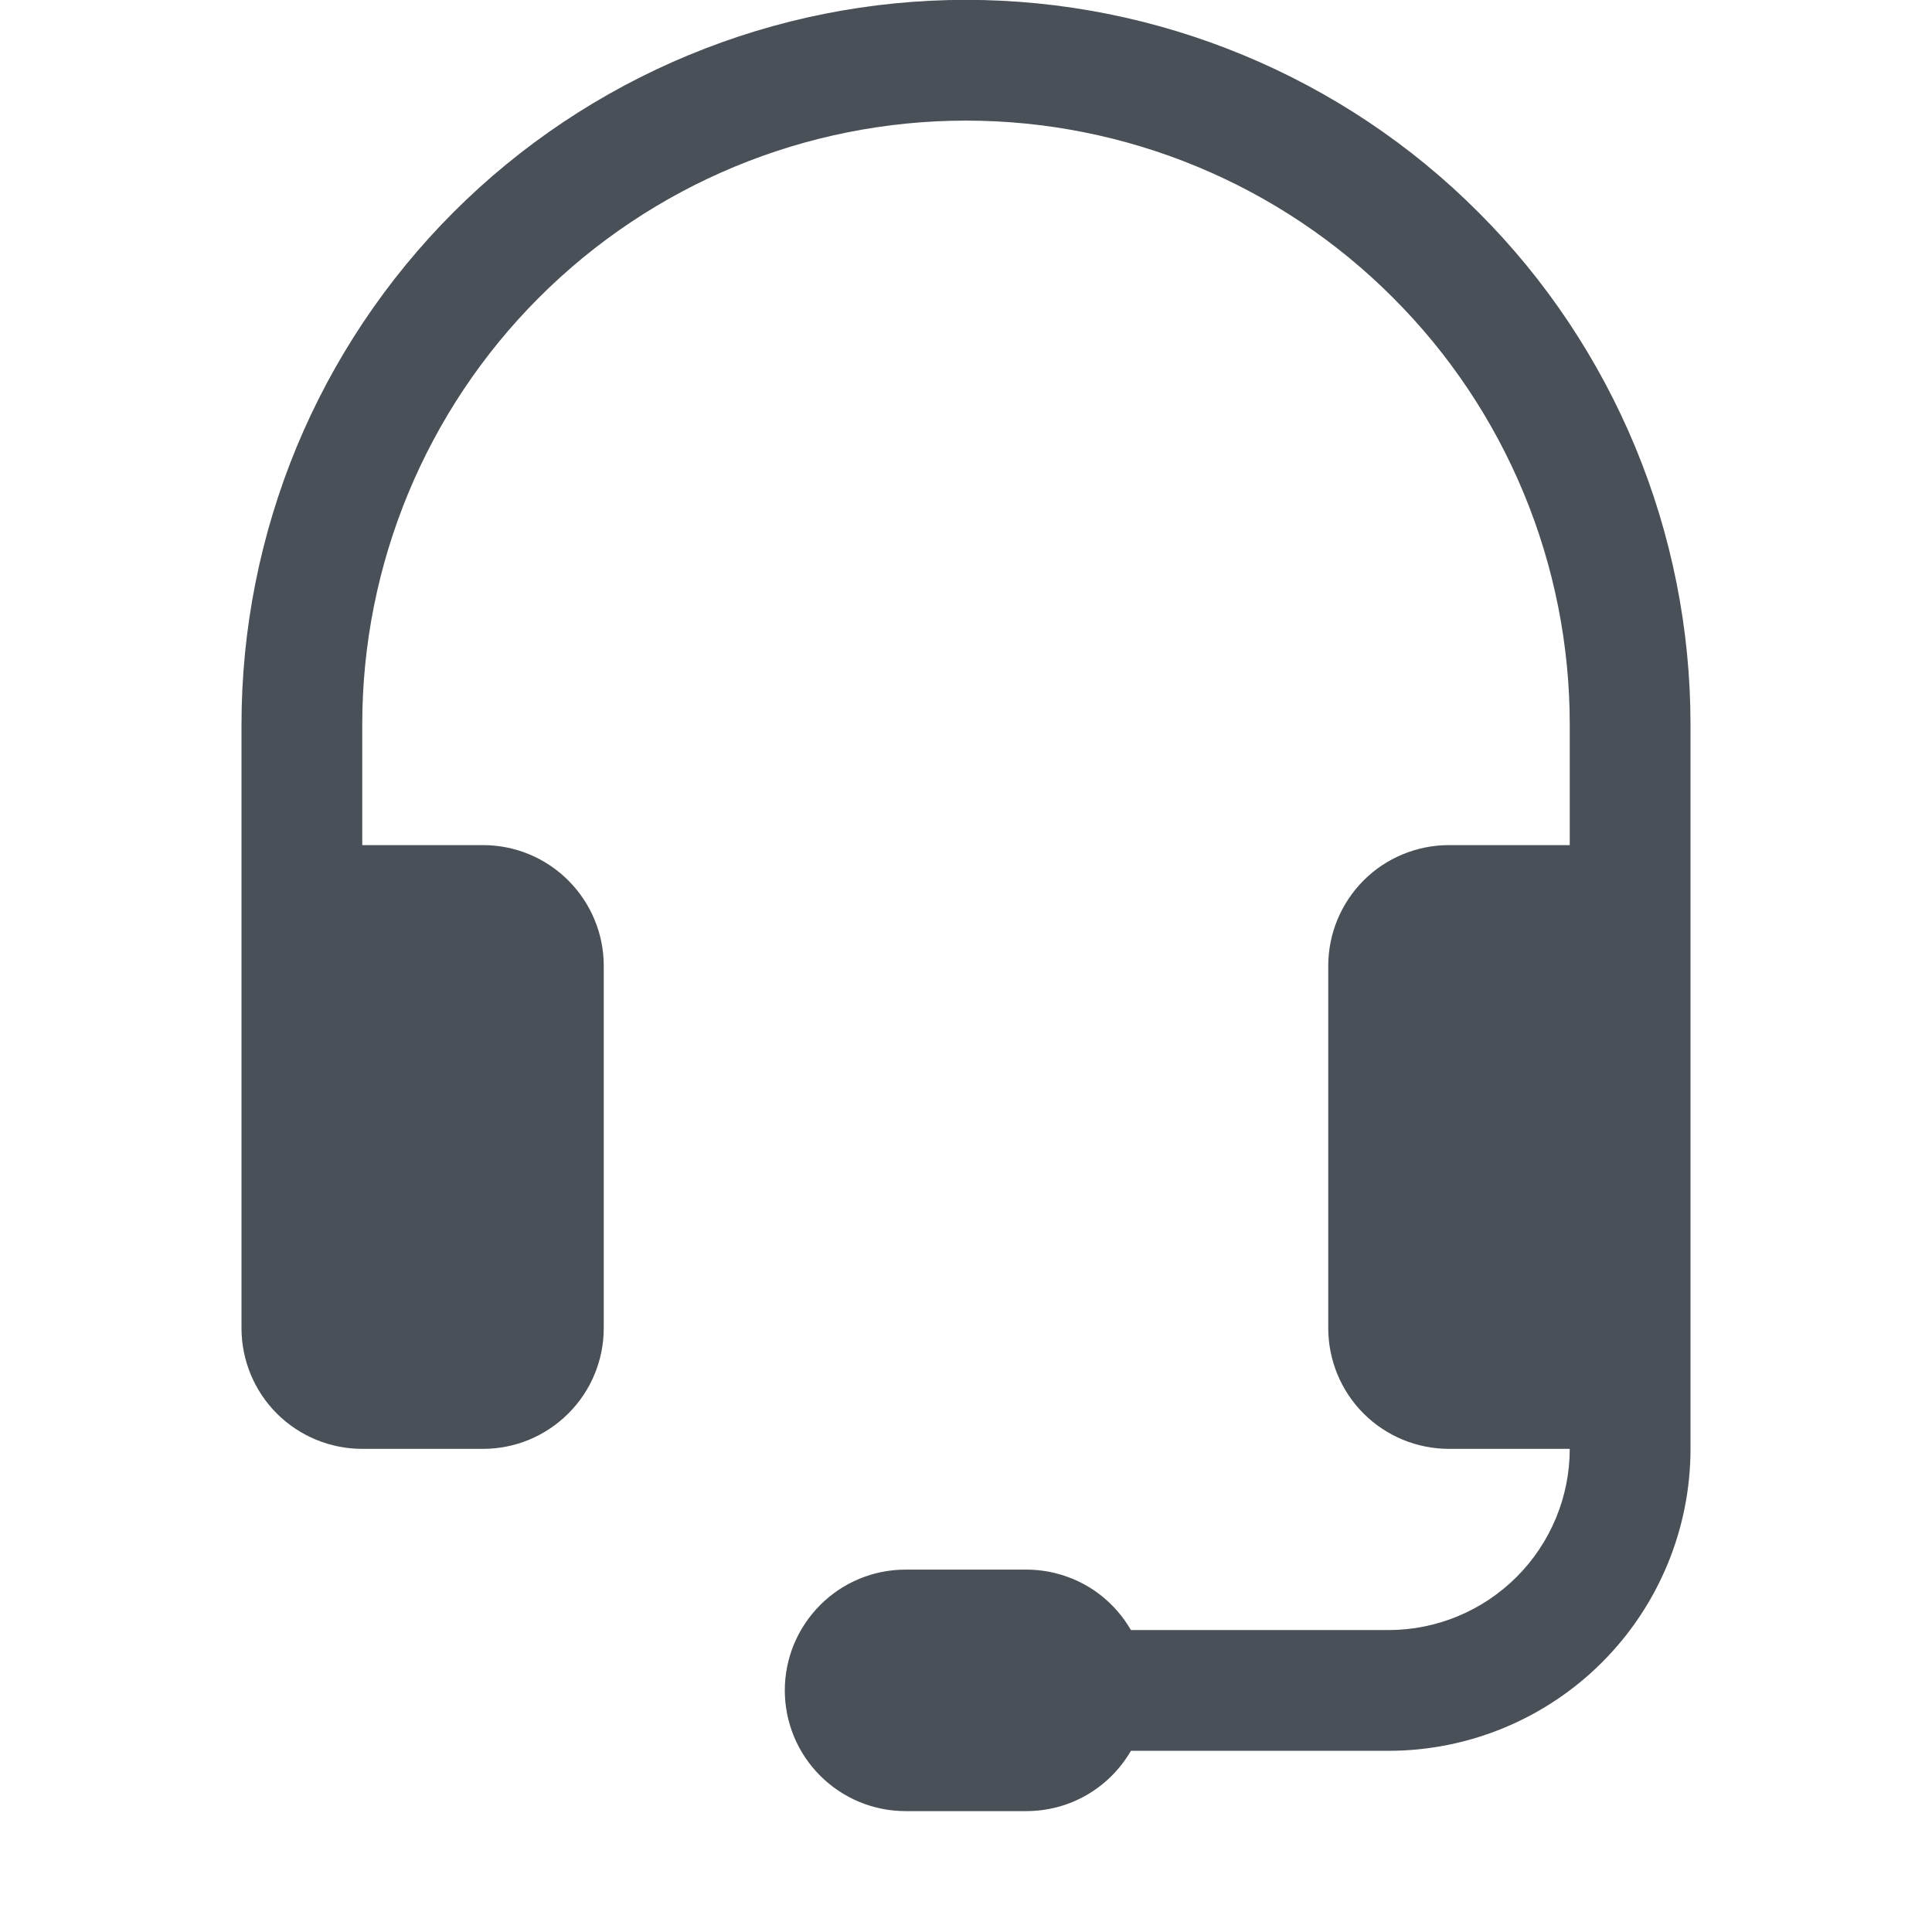 <svg width="14" height="14" viewBox="0 0 14 14" fill="none" xmlns="http://www.w3.org/2000/svg">
<g id="icon-wrapper" clip-path="url(#clip0_5_403720)">
<path id="Union" d="M7 0.874C5.839 0.874 4.727 1.335 3.906 2.156C3.086 2.976 2.625 4.089 2.625 5.249V6.124H3.5C3.732 6.124 3.954 6.216 4.118 6.38C4.283 6.545 4.375 6.767 4.375 6.999V9.624C4.375 9.856 4.283 10.079 4.118 10.243C3.954 10.407 3.732 10.499 3.5 10.499H2.625C2.393 10.499 2.17 10.407 2.006 10.243C1.842 10.079 1.75 9.856 1.75 9.624V5.249C1.75 4.56 1.886 3.877 2.149 3.24C2.413 2.603 2.8 2.024 3.287 1.537C3.775 1.049 4.354 0.663 4.991 0.399C5.628 0.135 6.31 -0.001 7 -0.001C7.689 -0.001 8.372 0.135 9.009 0.399C9.646 0.663 10.225 1.049 10.712 1.537C11.2 2.024 11.586 2.603 11.85 3.24C12.114 3.877 12.25 4.56 12.25 5.249V10.499C12.25 11.079 12.019 11.636 11.609 12.046C11.199 12.456 10.642 12.687 10.062 12.687H8.195C8.118 12.82 8.008 12.93 7.875 13.007C7.742 13.084 7.591 13.124 7.437 13.124H6.562C6.33 13.124 6.108 13.032 5.944 12.868C5.779 12.704 5.687 12.481 5.687 12.249C5.687 12.017 5.779 11.795 5.944 11.63C6.108 11.466 6.33 11.374 6.562 11.374H7.437C7.591 11.374 7.742 11.415 7.875 11.491C8.008 11.568 8.118 11.679 8.195 11.812H10.062C10.41 11.812 10.744 11.673 10.99 11.427C11.236 11.181 11.375 10.847 11.375 10.499H10.5C10.268 10.499 10.045 10.407 9.881 10.243C9.717 10.079 9.625 9.856 9.625 9.624V6.999C9.625 6.767 9.717 6.545 9.881 6.38C10.045 6.216 10.268 6.124 10.5 6.124H11.375V5.249C11.375 4.675 11.262 4.106 11.042 3.575C10.822 3.044 10.5 2.562 10.093 2.156C9.687 1.749 9.205 1.427 8.674 1.207C8.143 0.987 7.574 0.874 7 0.874V0.874Z" fill="#495057"/>
</g>
<defs>
<clipPath id="clip0_5_403720">
<rect width="14" height="14" fill="white"/>
</clipPath>
</defs>
</svg>
